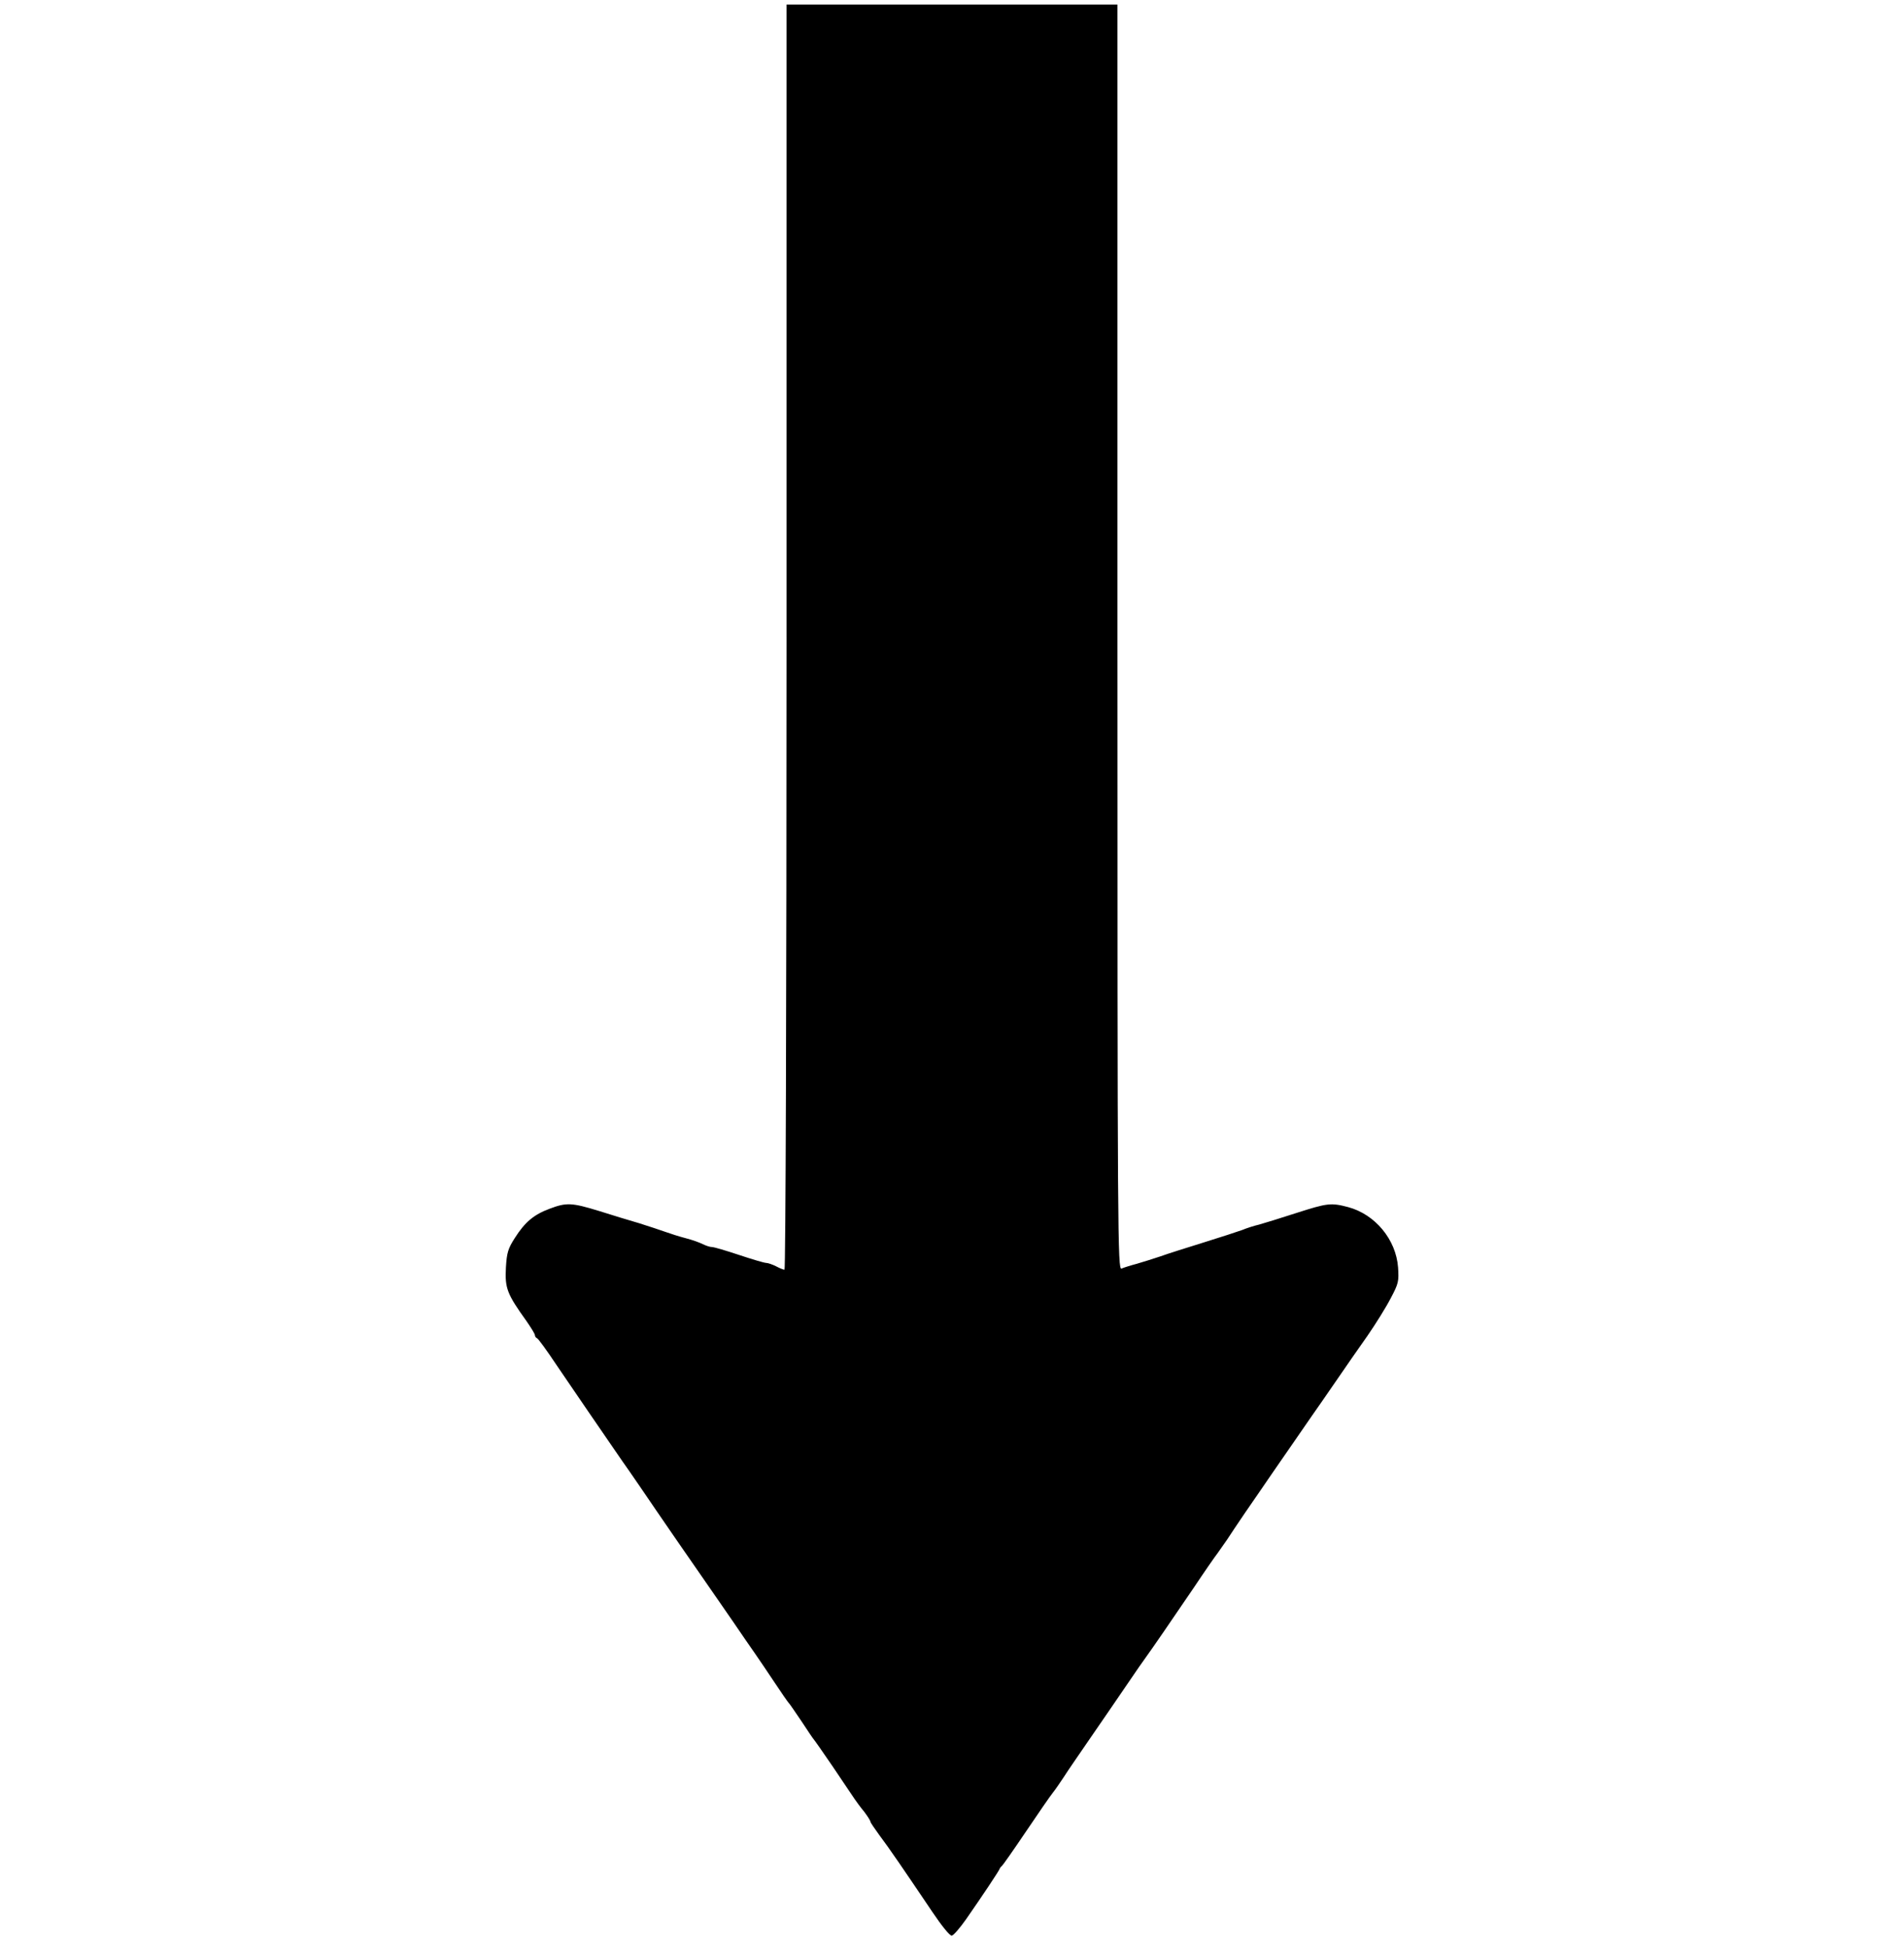 <?xml version="1.0" standalone="no"?>
<!DOCTYPE svg PUBLIC "-//W3C//DTD SVG 20010904//EN"
 "http://www.w3.org/TR/2001/REC-SVG-20010904/DTD/svg10.dtd">
<svg version="1.0" xmlns="http://www.w3.org/2000/svg"
 width="840pt" height="859pt" viewBox="0 0 840 859"
 preserveAspectRatio="xMidYMid meet">

<g transform="translate(0,859) scale(0.1,-0.1)"
fill="#000000" stroke="none">
<path d="M3470 5780 c0 -1613 -4 -2790 -9 -2790 -5 0 -22 7 -37 15 -16 8 -36
15 -44 15 -8 0 -62 16 -119 35 -57 19 -111 35 -120 35 -9 0 -27 6 -41 13 -14
7 -47 19 -75 26 -27 7 -68 20 -90 28 -22 8 -74 25 -115 38 -41 12 -121 36
-177 54 -121 37 -144 38 -218 10 -70 -26 -109 -59 -153 -128 -31 -48 -36 -66
-40 -131 -5 -92 5 -117 91 -237 20 -29 37 -56 37 -62 0 -5 4 -11 9 -13 5 -1
44 -55 86 -118 84 -124 192 -281 291 -425 35 -49 101 -146 148 -215 47 -69
100 -145 117 -170 17 -25 60 -87 95 -137 35 -51 93 -135 128 -185 35 -51 77
-113 95 -138 17 -25 57 -83 88 -130 31 -47 59 -87 62 -90 4 -3 28 -39 56 -80
27 -41 51 -77 54 -80 3 -3 42 -58 86 -123 44 -65 87 -129 95 -141 8 -12 27
-38 43 -57 15 -20 27 -39 27 -43 0 -4 18 -30 39 -59 41 -54 112 -158 234 -339
41 -61 78 -107 86 -105 8 1 36 34 63 72 74 106 142 209 147 220 2 6 7 12 11
15 4 3 51 70 105 150 54 80 107 157 119 172 12 15 33 46 49 70 15 24 73 108
128 188 55 80 126 183 157 229 31 46 66 96 77 111 29 40 108 155 210 305 48
72 96 141 107 155 10 14 29 41 42 60 12 19 48 72 79 118 31 45 81 117 110 160
69 100 149 215 188 272 18 25 64 92 104 150 40 58 102 148 139 200 36 52 82
126 102 165 34 64 36 74 32 135 -9 123 -101 234 -220 266 -76 20 -92 18 -229
-26 -68 -22 -142 -45 -164 -51 -22 -5 -56 -16 -75 -24 -19 -7 -96 -32 -170
-55 -74 -23 -160 -50 -190 -61 -30 -10 -77 -25 -105 -33 -27 -7 -58 -17 -67
-21 -17 -7 -18 130 -18 2784 l0 2791 -730 0 -730 0 0 -2790z"/>
</g>
</svg>
